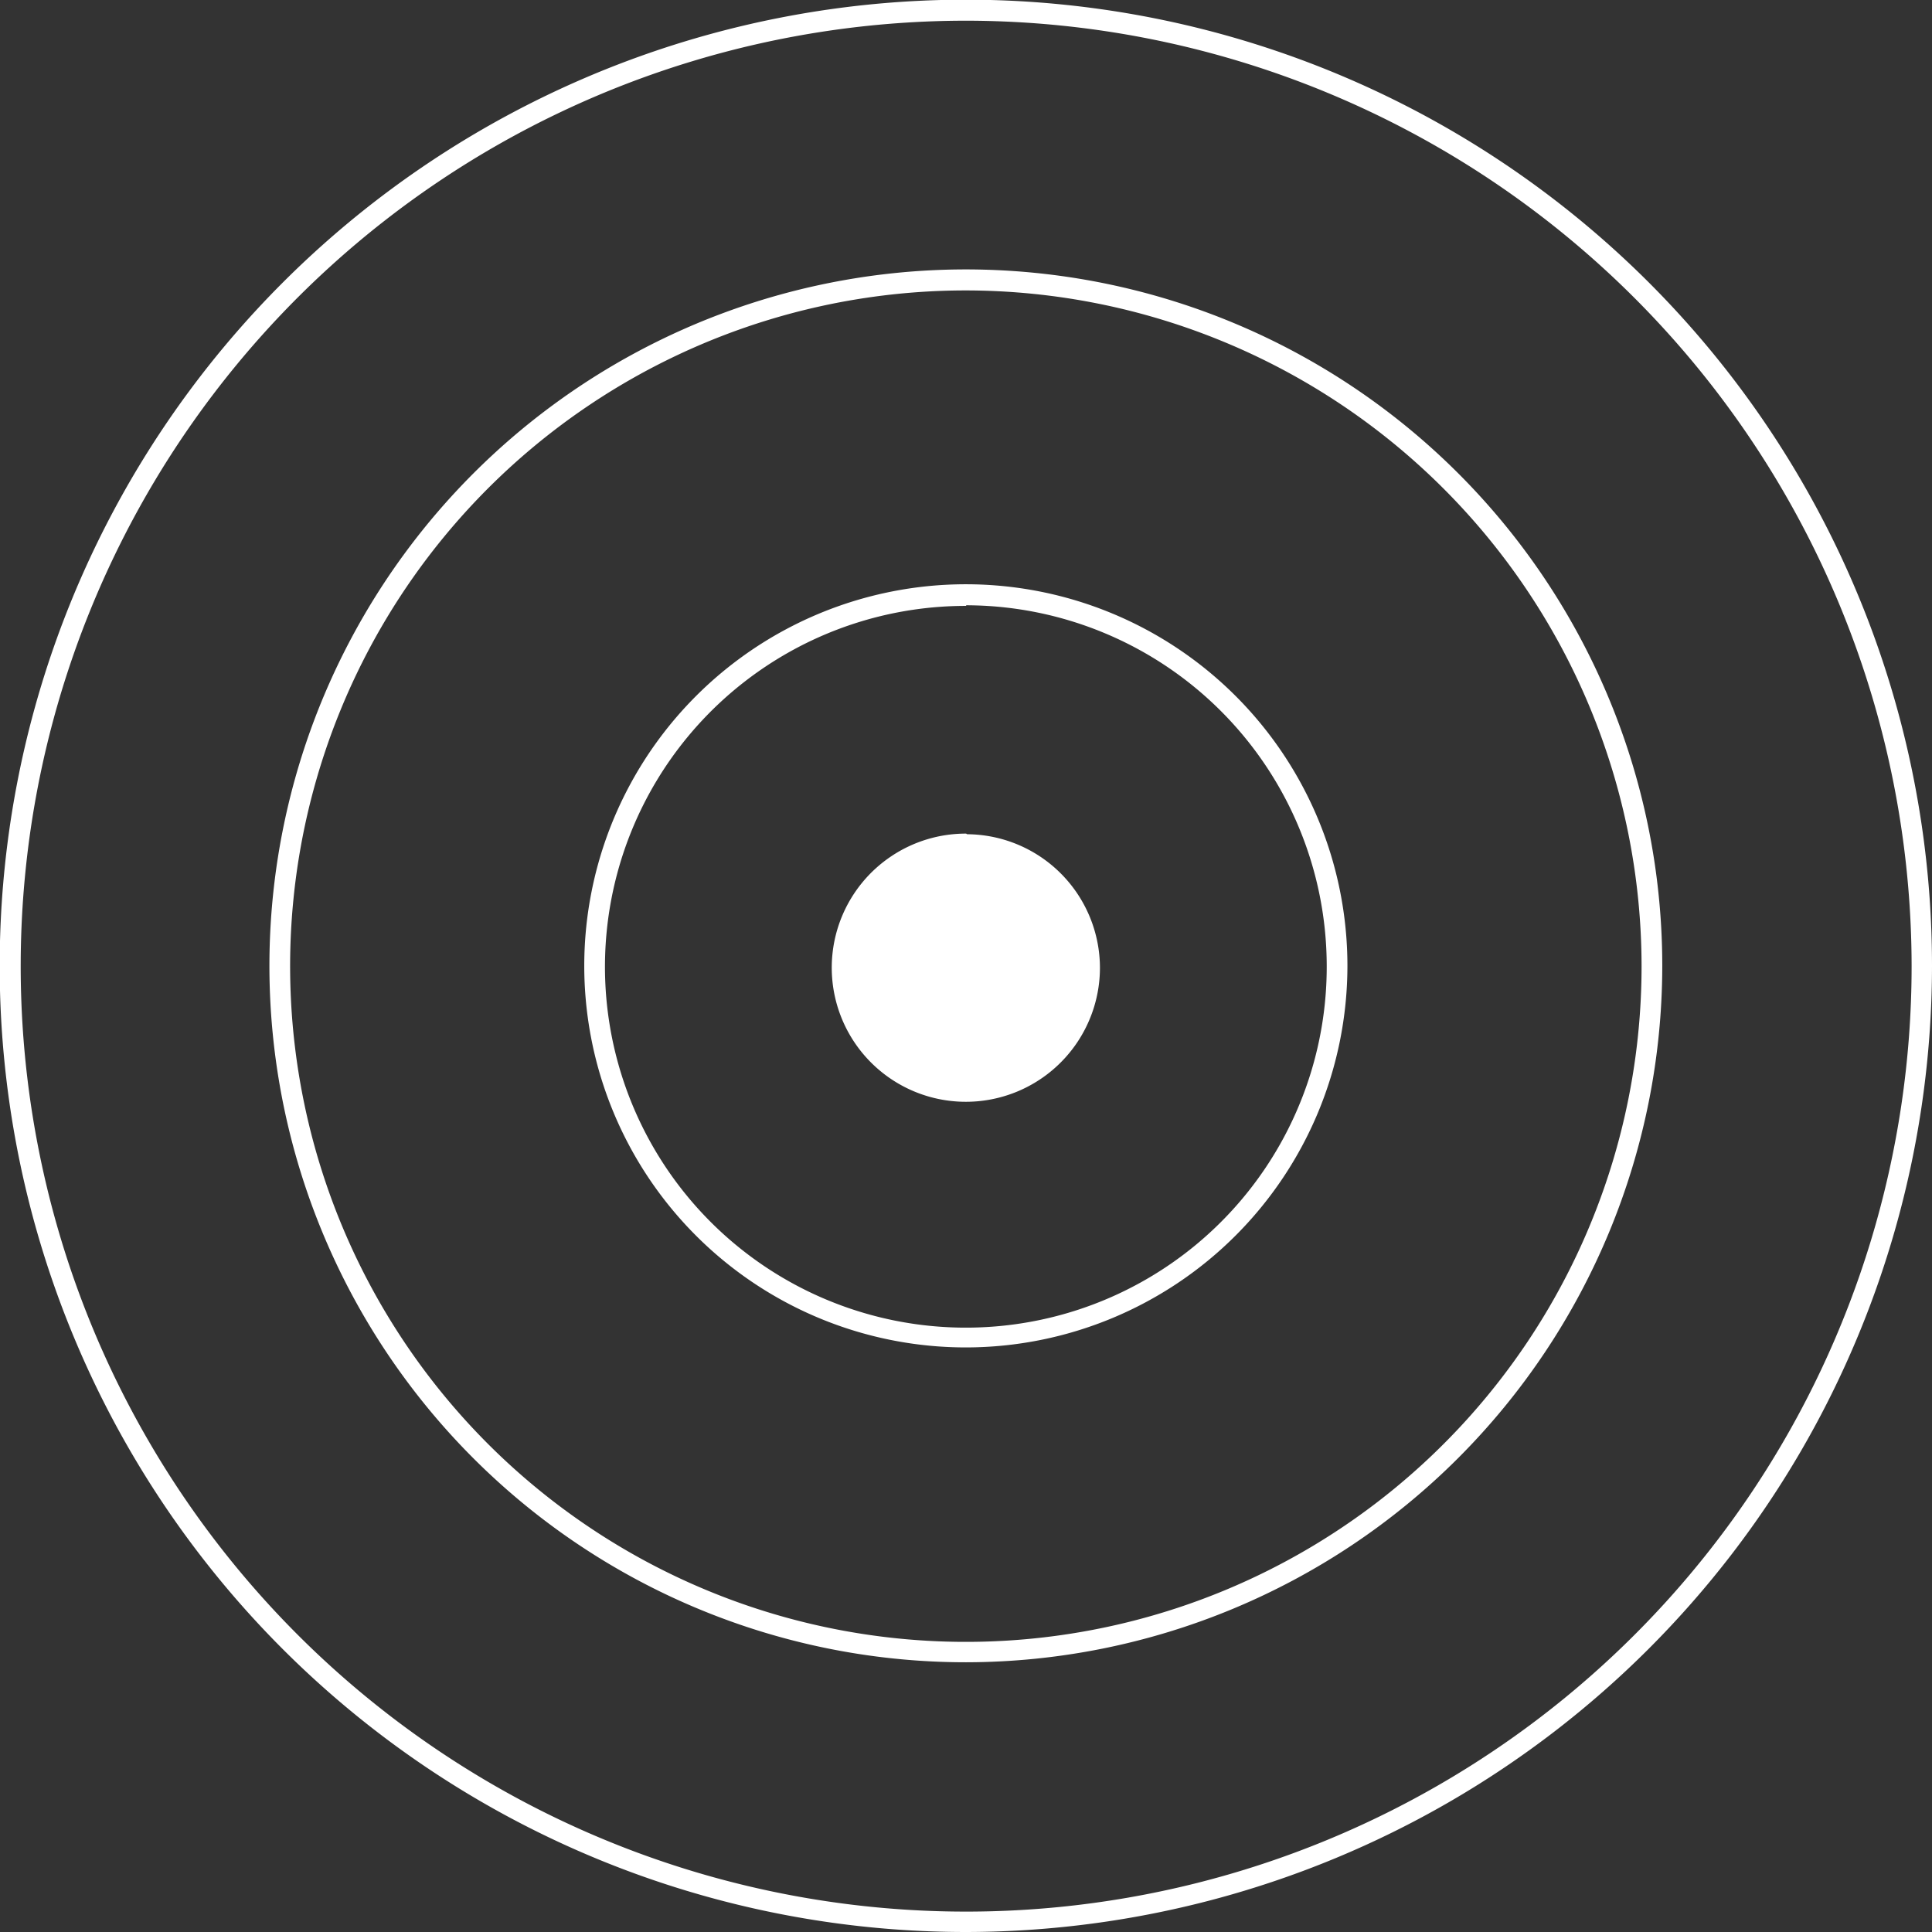 <svg id="Layer_1" data-name="Layer 1" xmlns="http://www.w3.org/2000/svg" viewBox="0 0 62.53 62.53"><rect x="0" y="0" width="62.53" height="62.53" fill="#333333" stroke="none"/><defs><style>.cls-1{fill:#fff;}</style></defs><title>ms-circle</title><path class="cls-1" d="M31.27,62.53A31.27,31.27,0,1,1,62.53,31.27,31.3,31.3,0,0,1,31.27,62.53Zm0-61.86a30.6,30.6,0,1,0,30.6,30.6A30.63,30.63,0,0,0,31.27.67Zm0,53.13A22.54,22.54,0,1,1,53.8,31.27,22.56,22.56,0,0,1,31.27,53.8Zm0-44.4A21.87,21.87,0,1,0,53.13,31.27,21.89,21.89,0,0,0,31.27,9.4Zm0,34.21A12.35,12.35,0,1,1,43.61,31.27,12.36,12.36,0,0,1,31.27,43.61Zm0-24A11.68,11.68,0,1,0,42.94,31.27,11.69,11.69,0,0,0,31.27,19.59Zm0,7.37a4.34,4.34,0,1,0,4.33,4.34A4.33,4.33,0,0,0,31.3,27Z"/></svg>